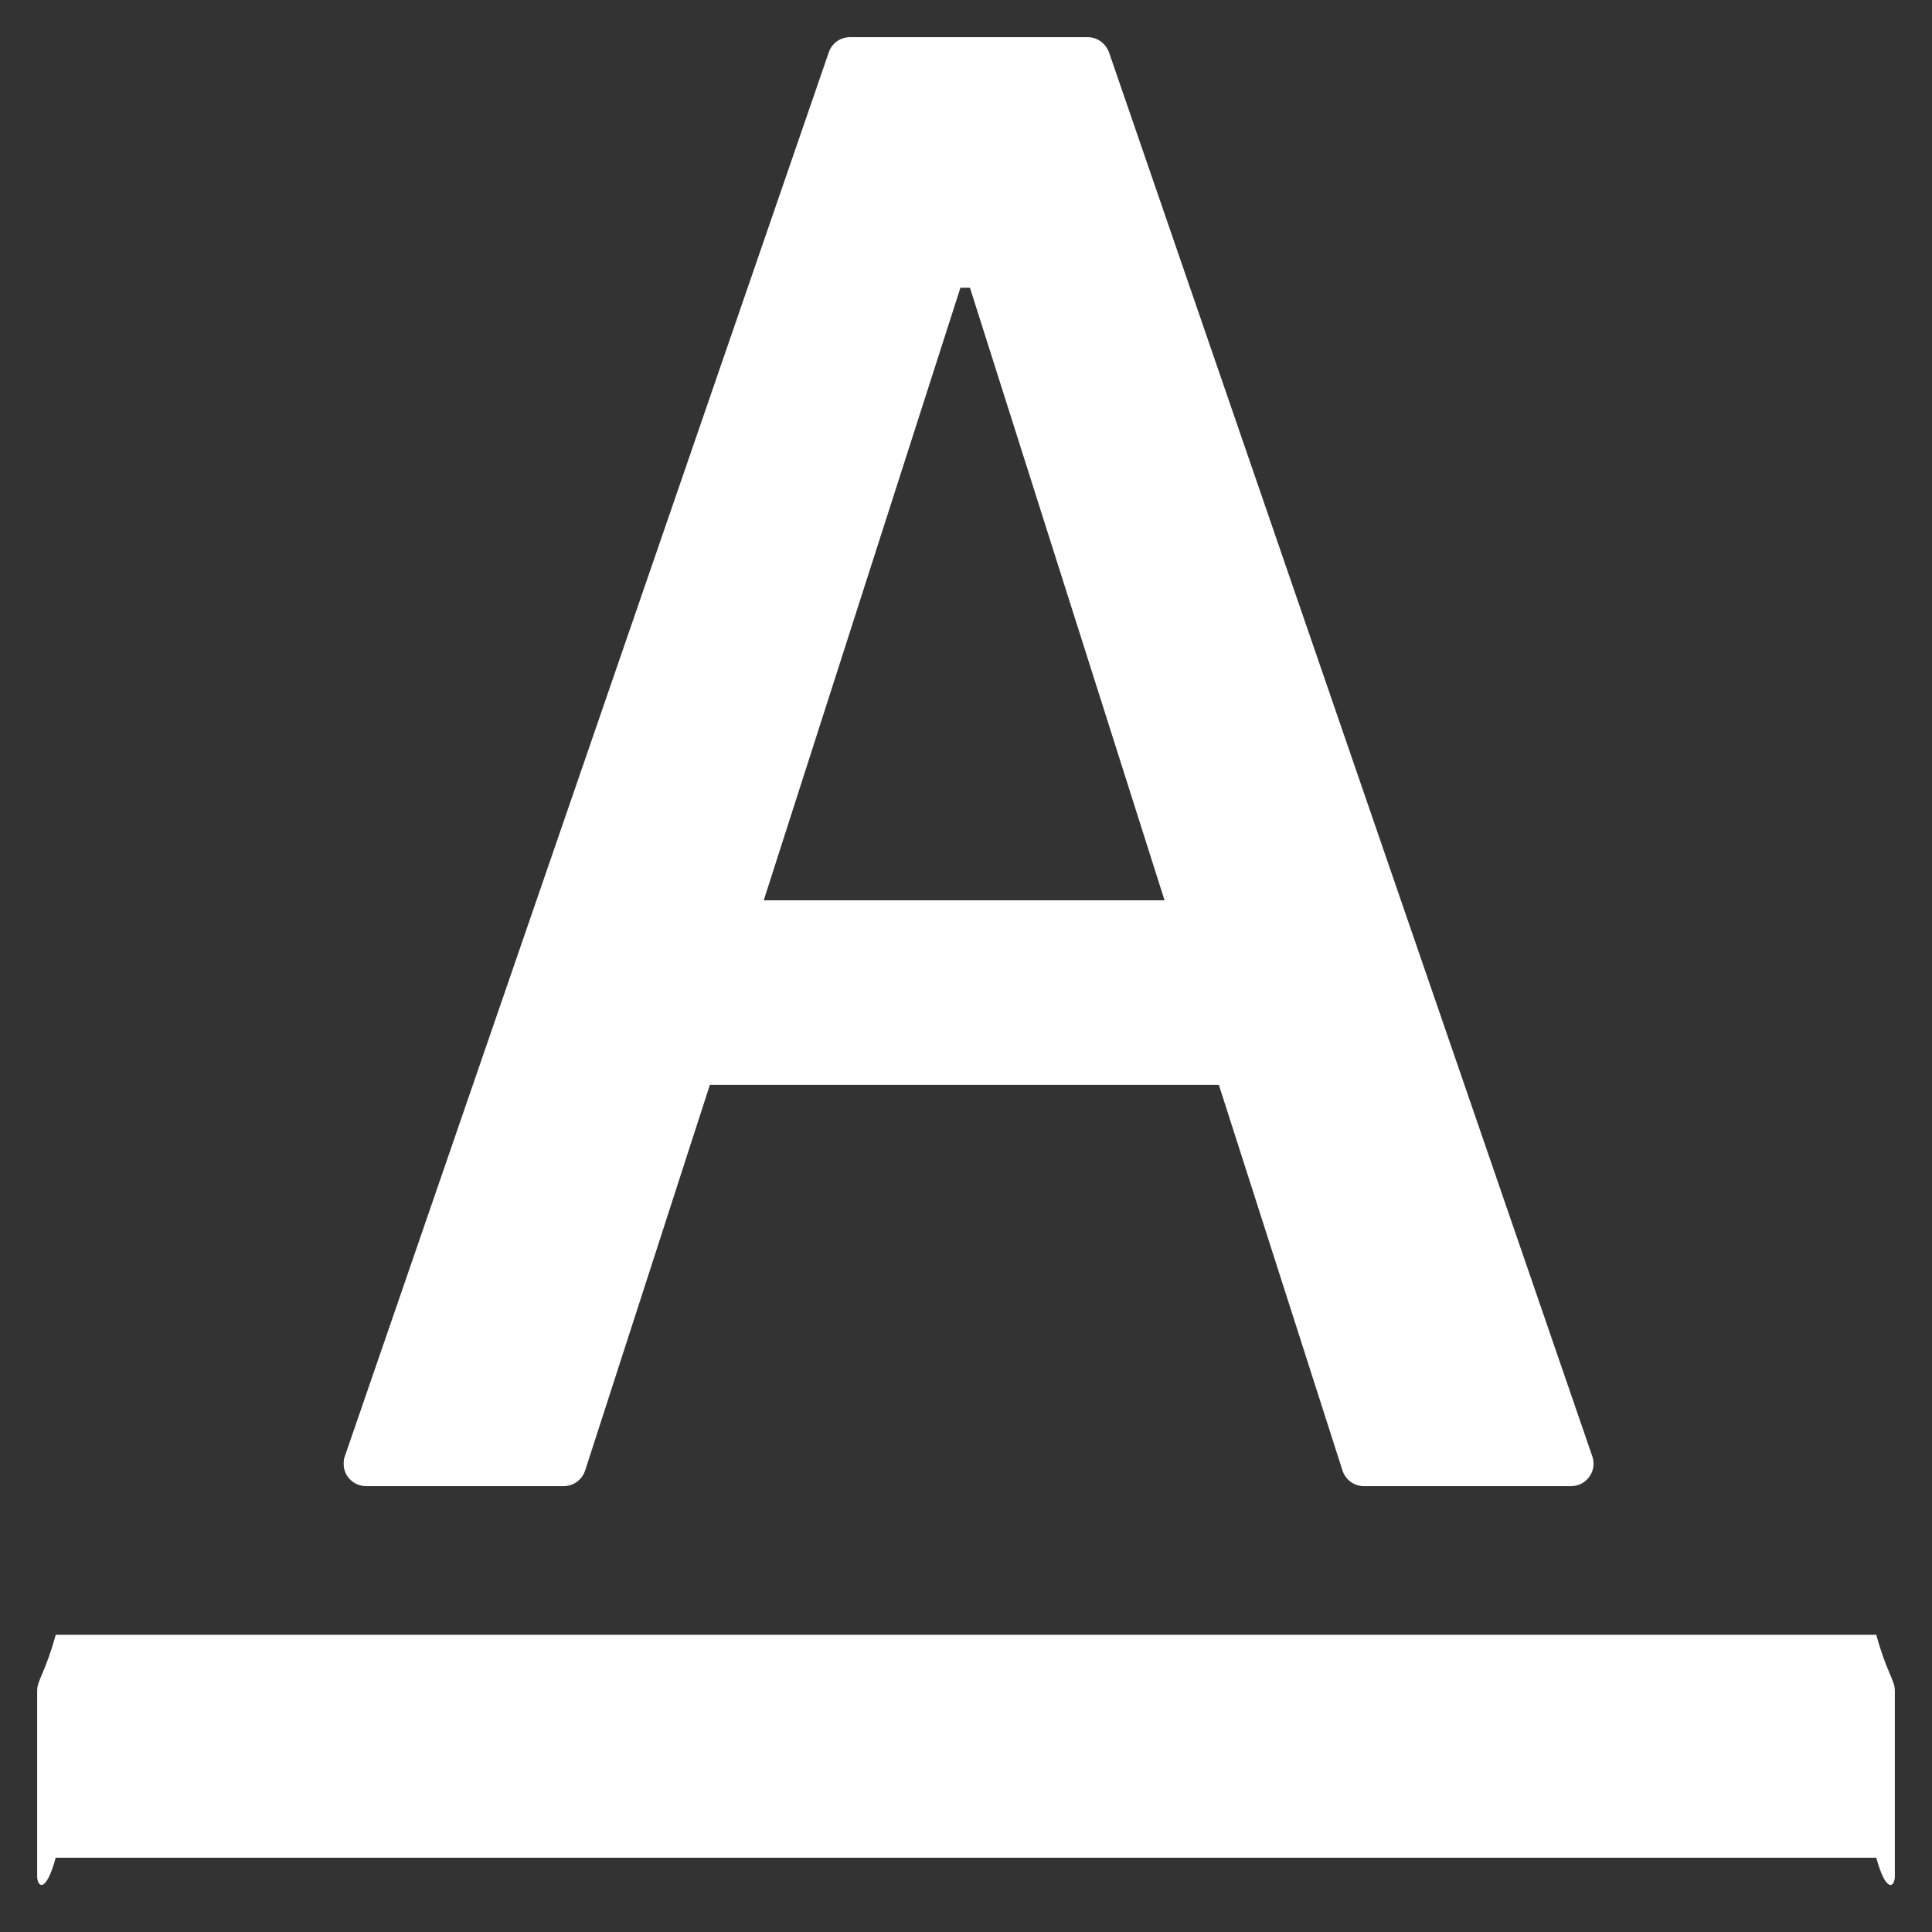 ﻿<?xml version="1.0" encoding="utf-8"?>
<svg version="1.1" xmlns:xlink="http://www.w3.org/1999/xlink" width="26px" height="26px" xmlns="http://www.w3.org/2000/svg">
  <rect width="100%" height="100%" fill="#333333" stroke="none"/>
  <g transform="matrix(1 0 0 1 -758 -880 )">
    <path d="M 25.5 22.75  C 25.5 22.613  25.387 22.5  25.25 22  L 0.75 22  C 0.613 22.5  0.5 22.613  0.5 22.75  L 0.5 25.25  C 0.5 25.387  0.613 25.5  0.75 25  L 25.25 25  C 25.387 25.5  25.5 25.387  25.5 25.25  L 25.5 22.75  Z M 4.625 19.697  C 4.622 19.863  4.759 20  4.928 20  L 7.584 20  C 7.716 20  7.834 19.916  7.875 19.788  L 9.553 14.6  L 16.403 14.6  L 18.066 19.788  C 18.106 19.913  18.222 20  18.356 20  L 21.141 20  C 21.175 20  21.209 19.994  21.241 19.984  C 21.4 19.928  21.484 19.756  21.428 19.597  L 14.925 0.706  C 14.881 0.584  14.766 0.5  14.637 0.5  L 11.441 0.5  C 11.309 0.5  11.194 0.581  11.153 0.706  L 4.641 19.597  C 4.628 19.628  4.625 19.663  4.625 19.697  Z M 10.278 12.116  L 12.925 3.872  L 13.053 3.872  L 15.672 12.116  L 10.278 12.116  Z " fill-rule="nonzero" fill="#ffffff" stroke="none" transform="matrix(1 0 0 1 758 880 )" />
  </g>
</svg>
